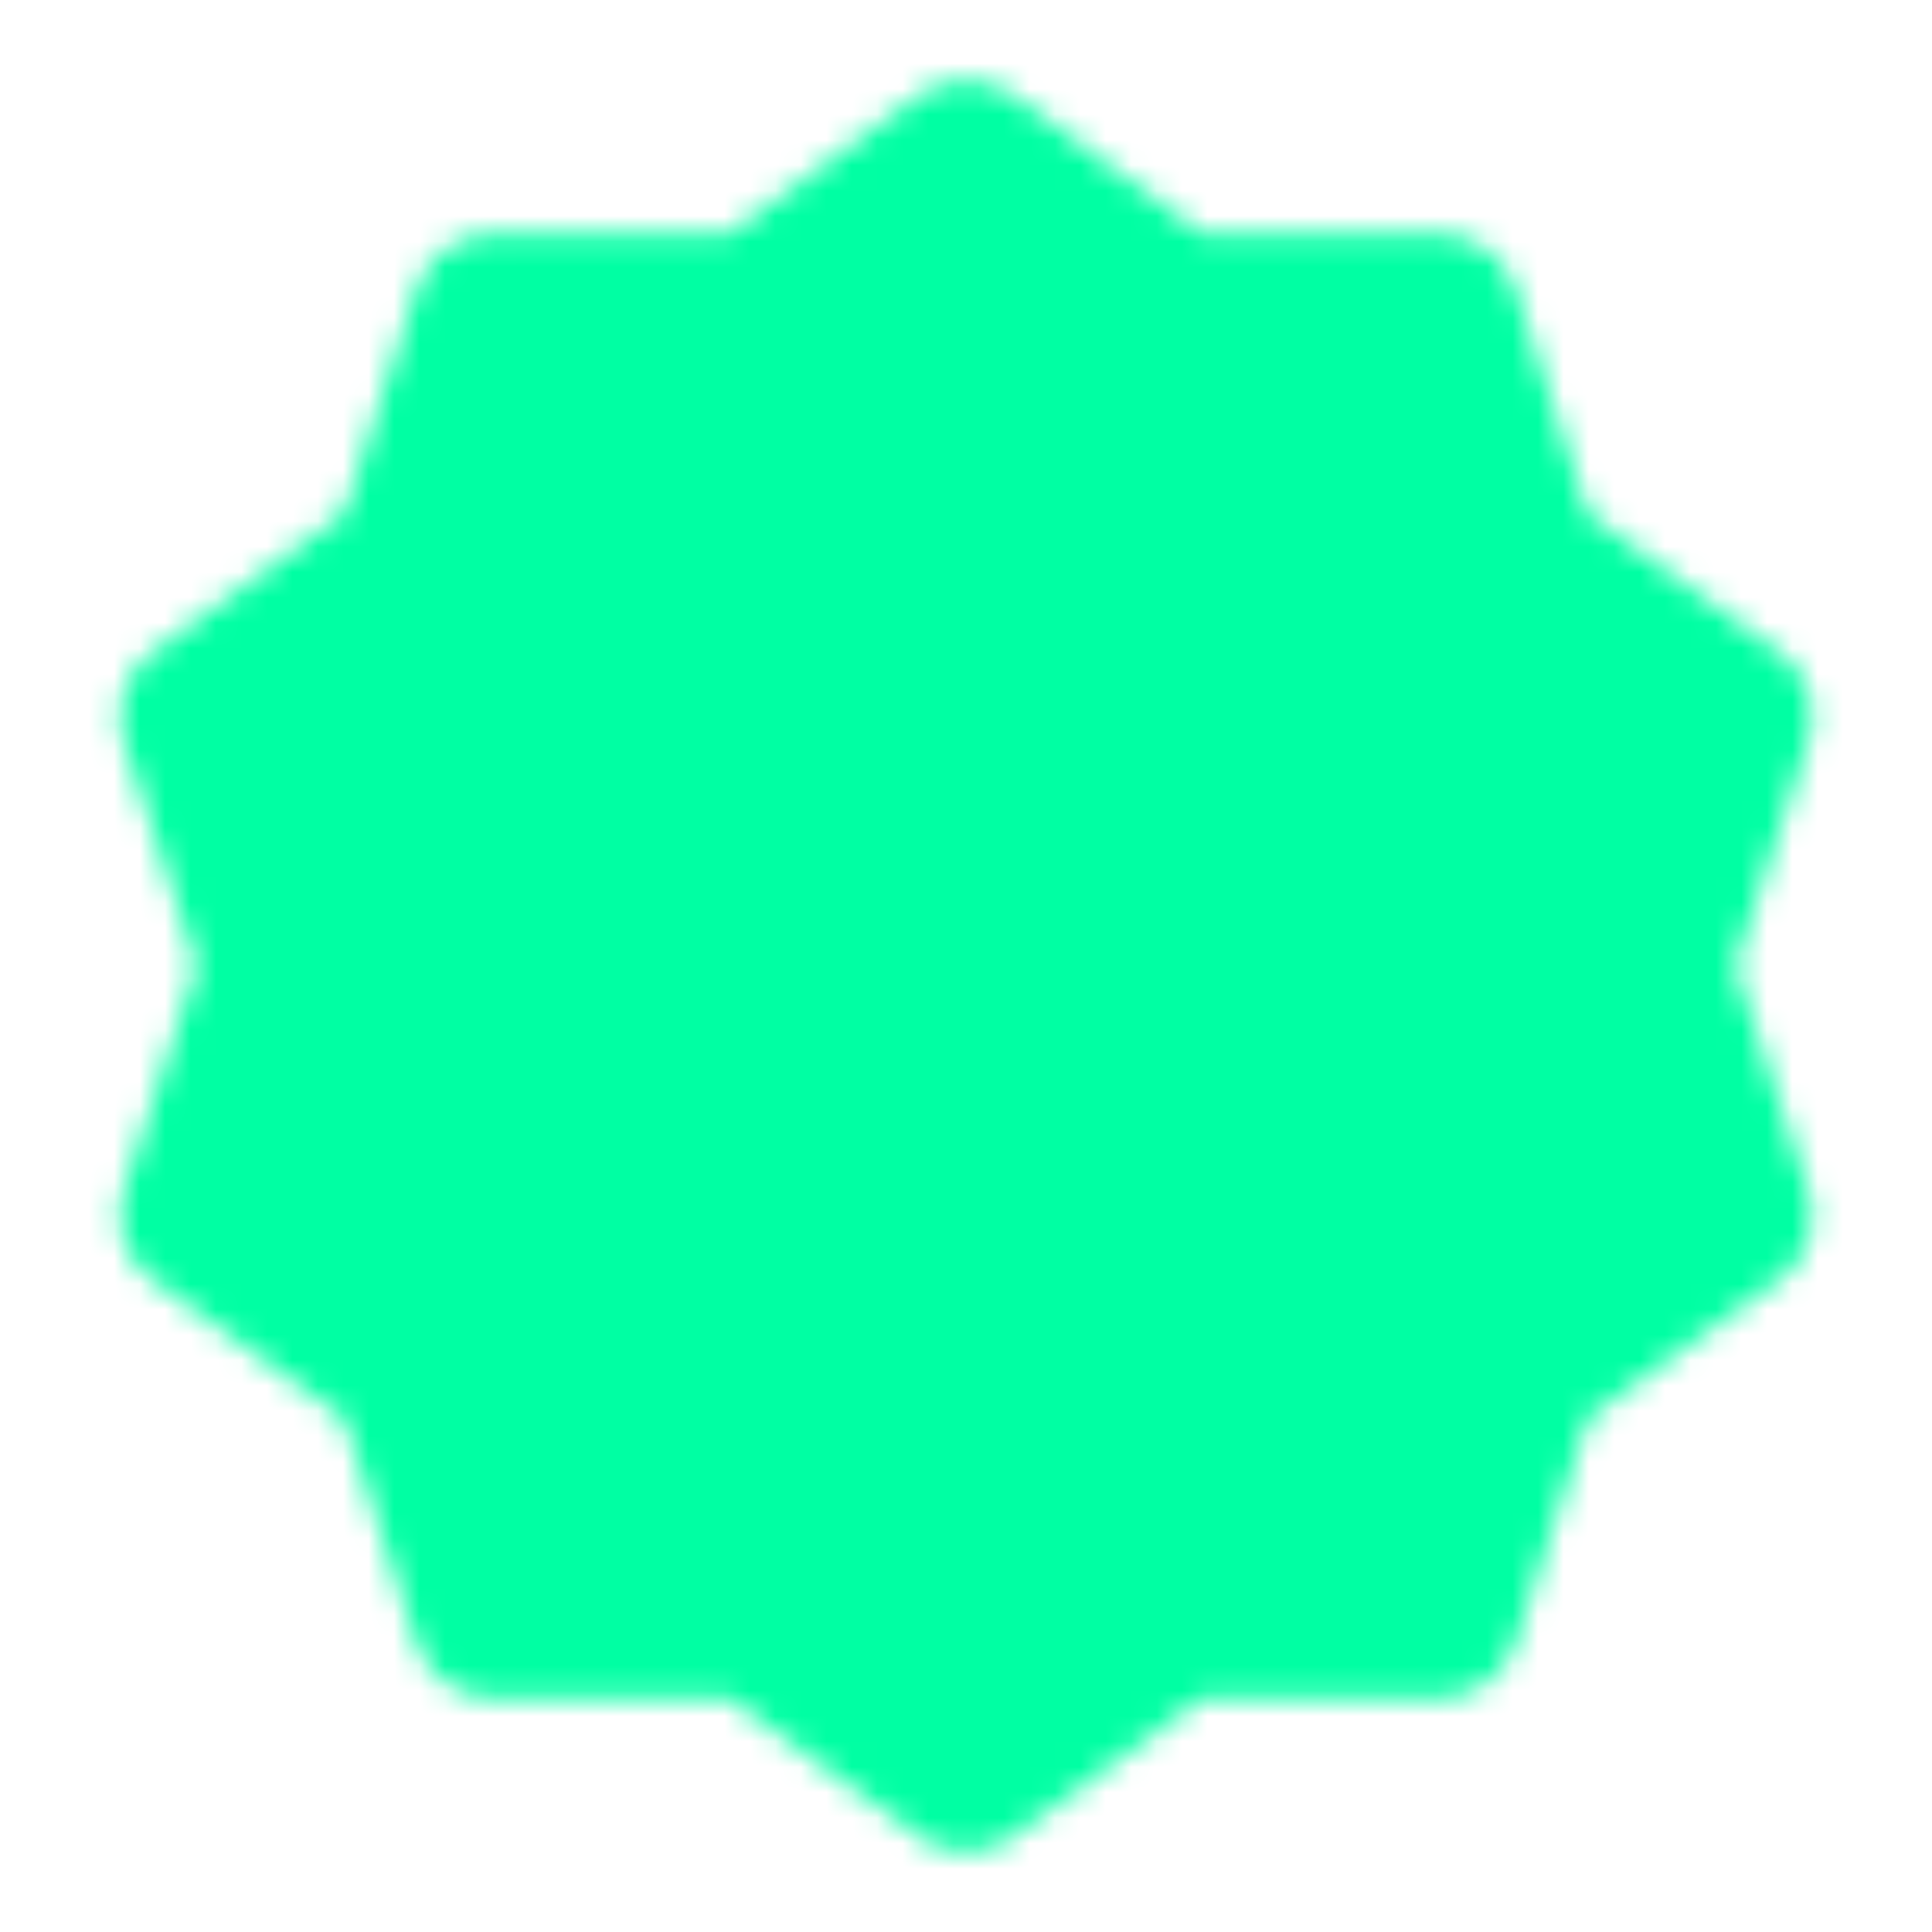 <svg width="76" height="76" viewBox="0 0 76 76" fill="none" xmlns="http://www.w3.org/2000/svg">
<mask id="mask0_3445_10725" style="mask-type:luminance" maskUnits="userSpaceOnUse" x="4" y="3" width="68" height="70">
<path d="M38 6.333L46.317 12.401L56.614 12.382L59.776 22.18L68.117 28.215L64.917 38L68.117 47.785L59.776 53.821L56.614 63.618L46.317 63.599L38 69.667L29.683 63.599L19.386 63.618L16.224 53.821L7.883 47.785L11.083 38L7.883 28.215L16.224 22.18L19.386 12.382L29.683 12.401L38 6.333Z" fill="white" stroke="white" stroke-width="6.333" stroke-linecap="round" stroke-linejoin="round"/>
<path d="M26.916 38L34.833 45.917L50.666 30.084" stroke="black" stroke-width="6.333" stroke-linecap="round" stroke-linejoin="round"/>
</mask>
<g mask="url(#mask0_3445_10725)">
<path d="M0 0H76V76H0V0Z" fill="#00FFA3"/>
</g>
</svg>
